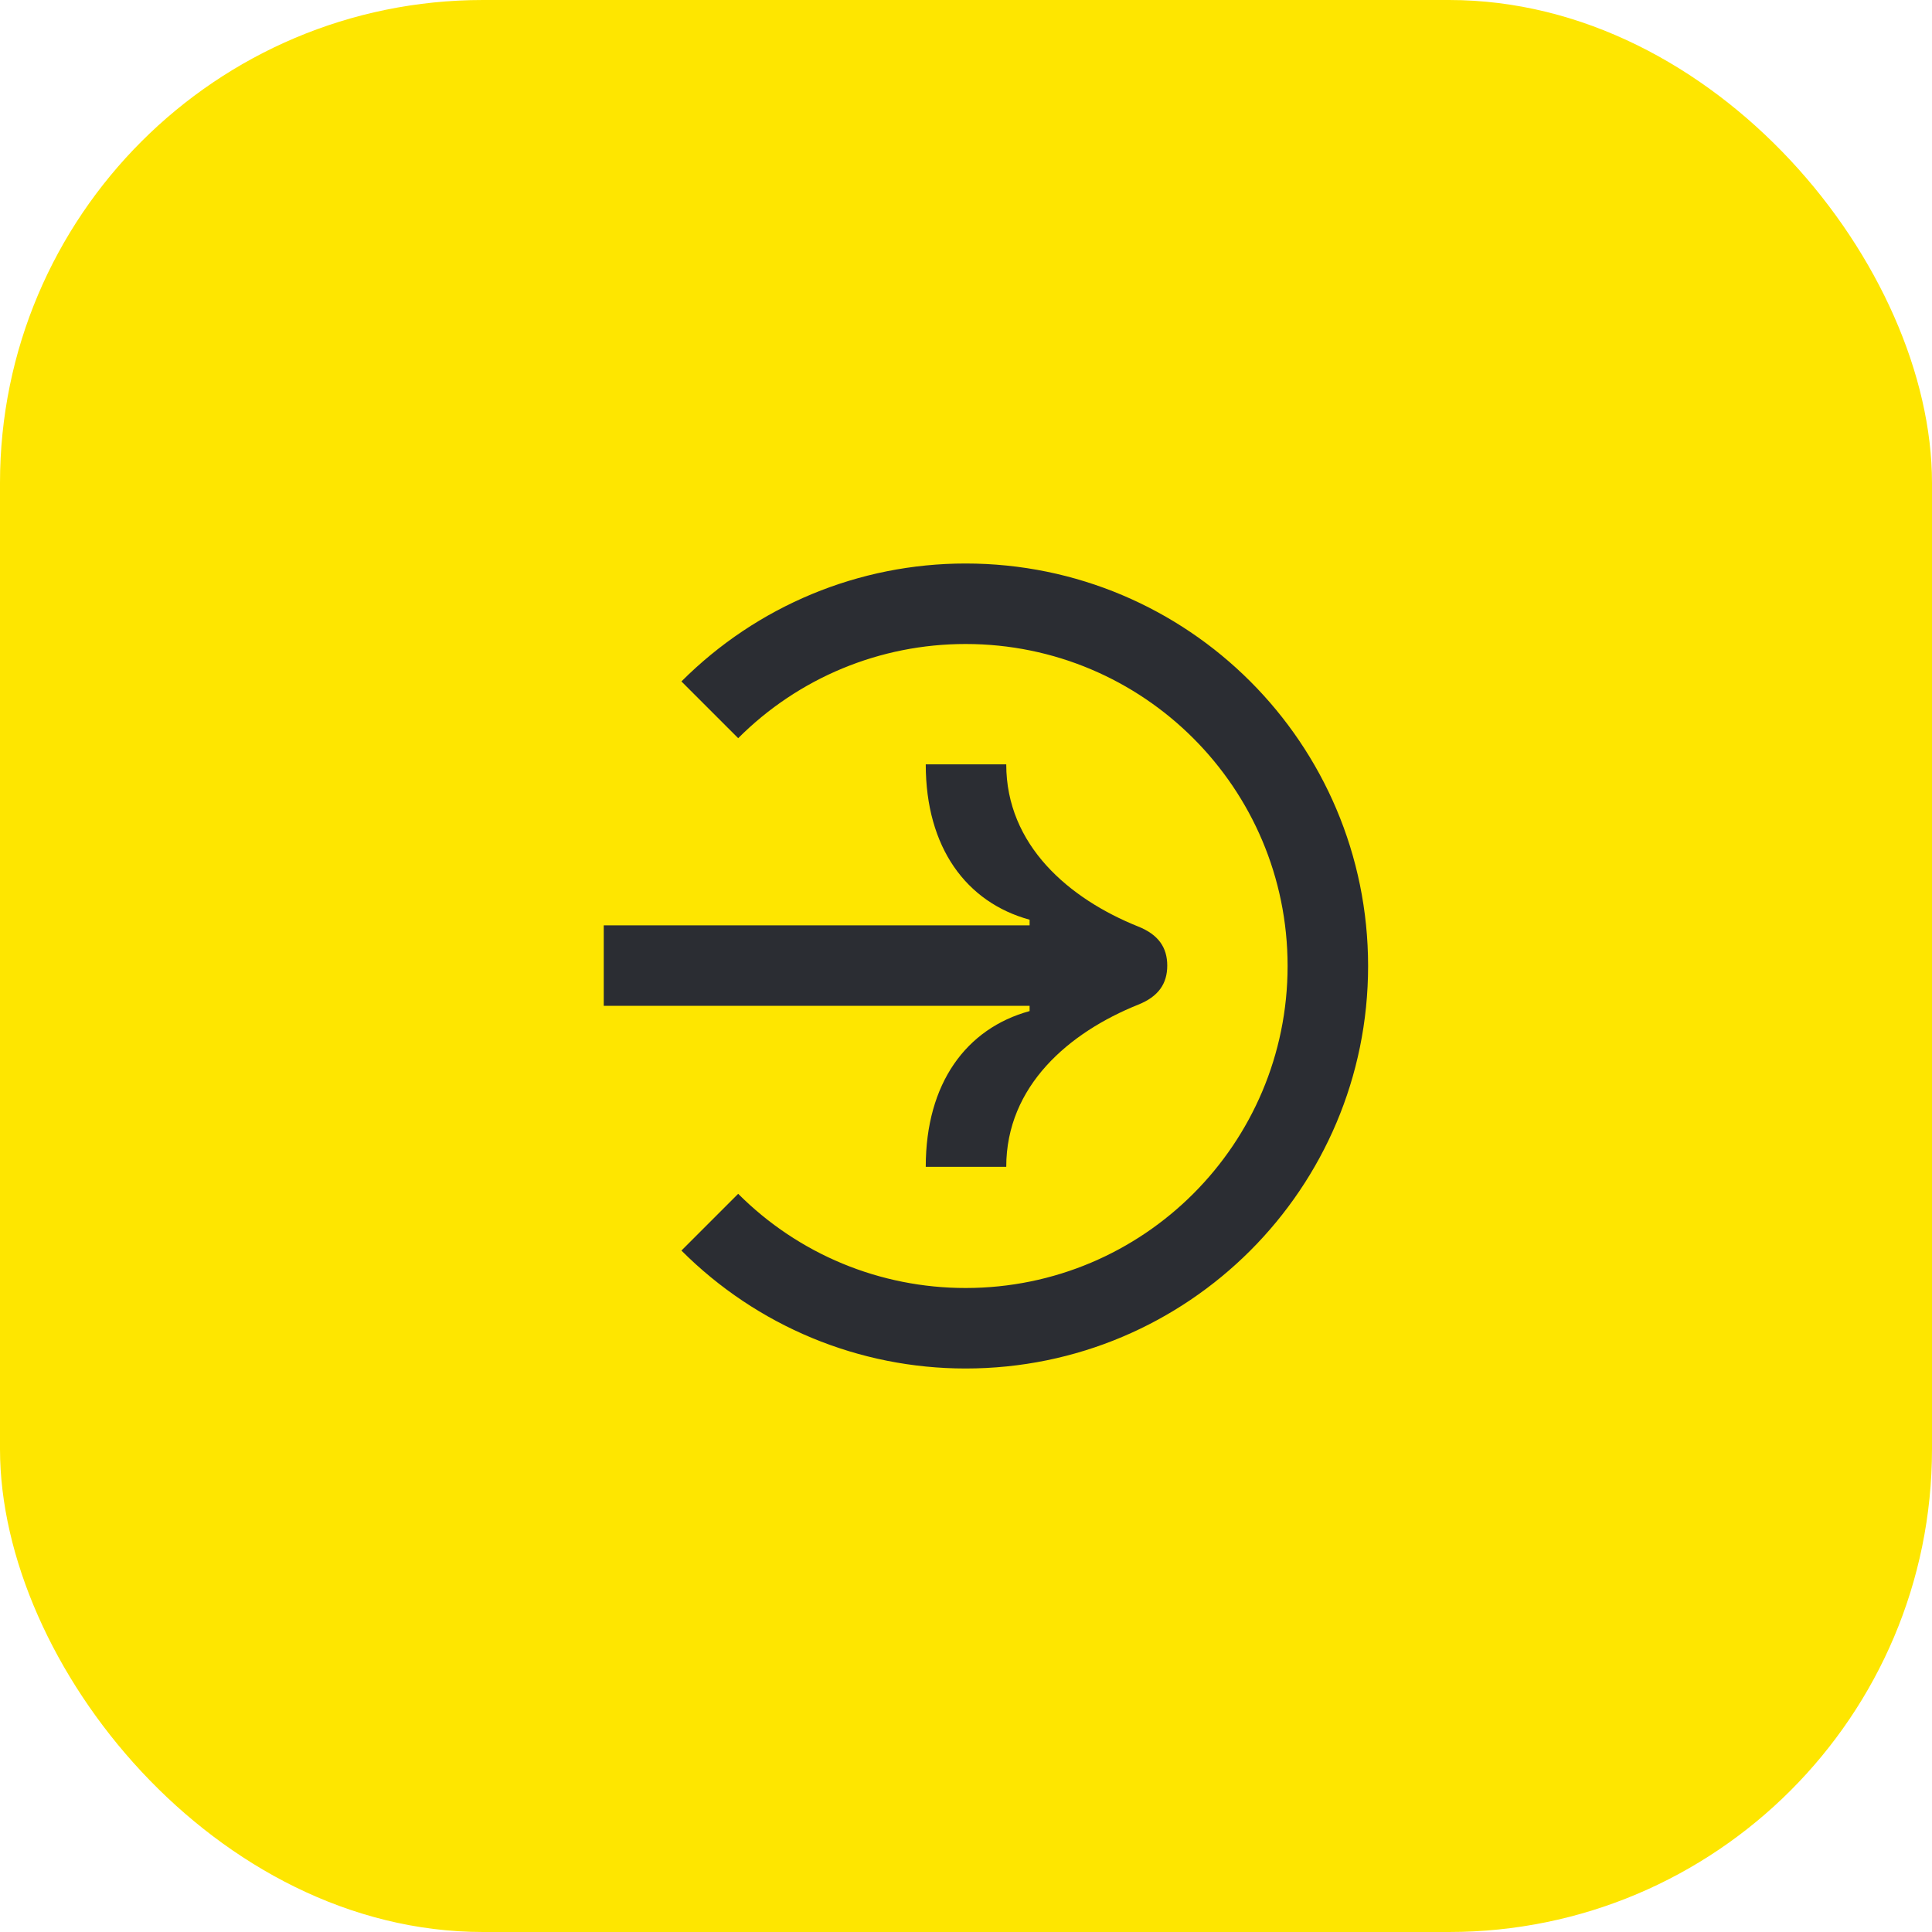<svg width="48" height="48" viewBox="0 0 48 48" fill="none" xmlns="http://www.w3.org/2000/svg">
<rect width="48" height="48" rx="12" fill="#FEE600"/>
<path d="M23.99 16C28.41 16 31.99 19.58 31.99 24C31.99 28.42 28.41 32 23.99 32C21.86 32 19.84 31.16 18.34 29.66L16.93 31.07C18.81 32.95 21.34 34 23.99 34C29.51 34 33.99 29.53 33.99 24C33.99 18.47 29.51 14 23.99 14C21.34 14 18.81 15.05 16.93 16.93L18.34 18.34C19.84 16.84 21.86 16 23.99 16Z" fill="#2B2D33"/>
<path d="M28.28 24.96C28.78 24.76 29 24.44 29 23.99C29 23.54 28.78 23.22 28.28 23.02C26.56 22.33 25 21 25 18.99H23C23 21.06 24.01 22.42 25.58 22.85V22.99H15V24.99H25.58V25.12C24.01 25.55 23 26.91 23 28.99H25C25 26.98 26.56 25.65 28.28 24.96Z" fill="#2B2D33"/>
</svg>
